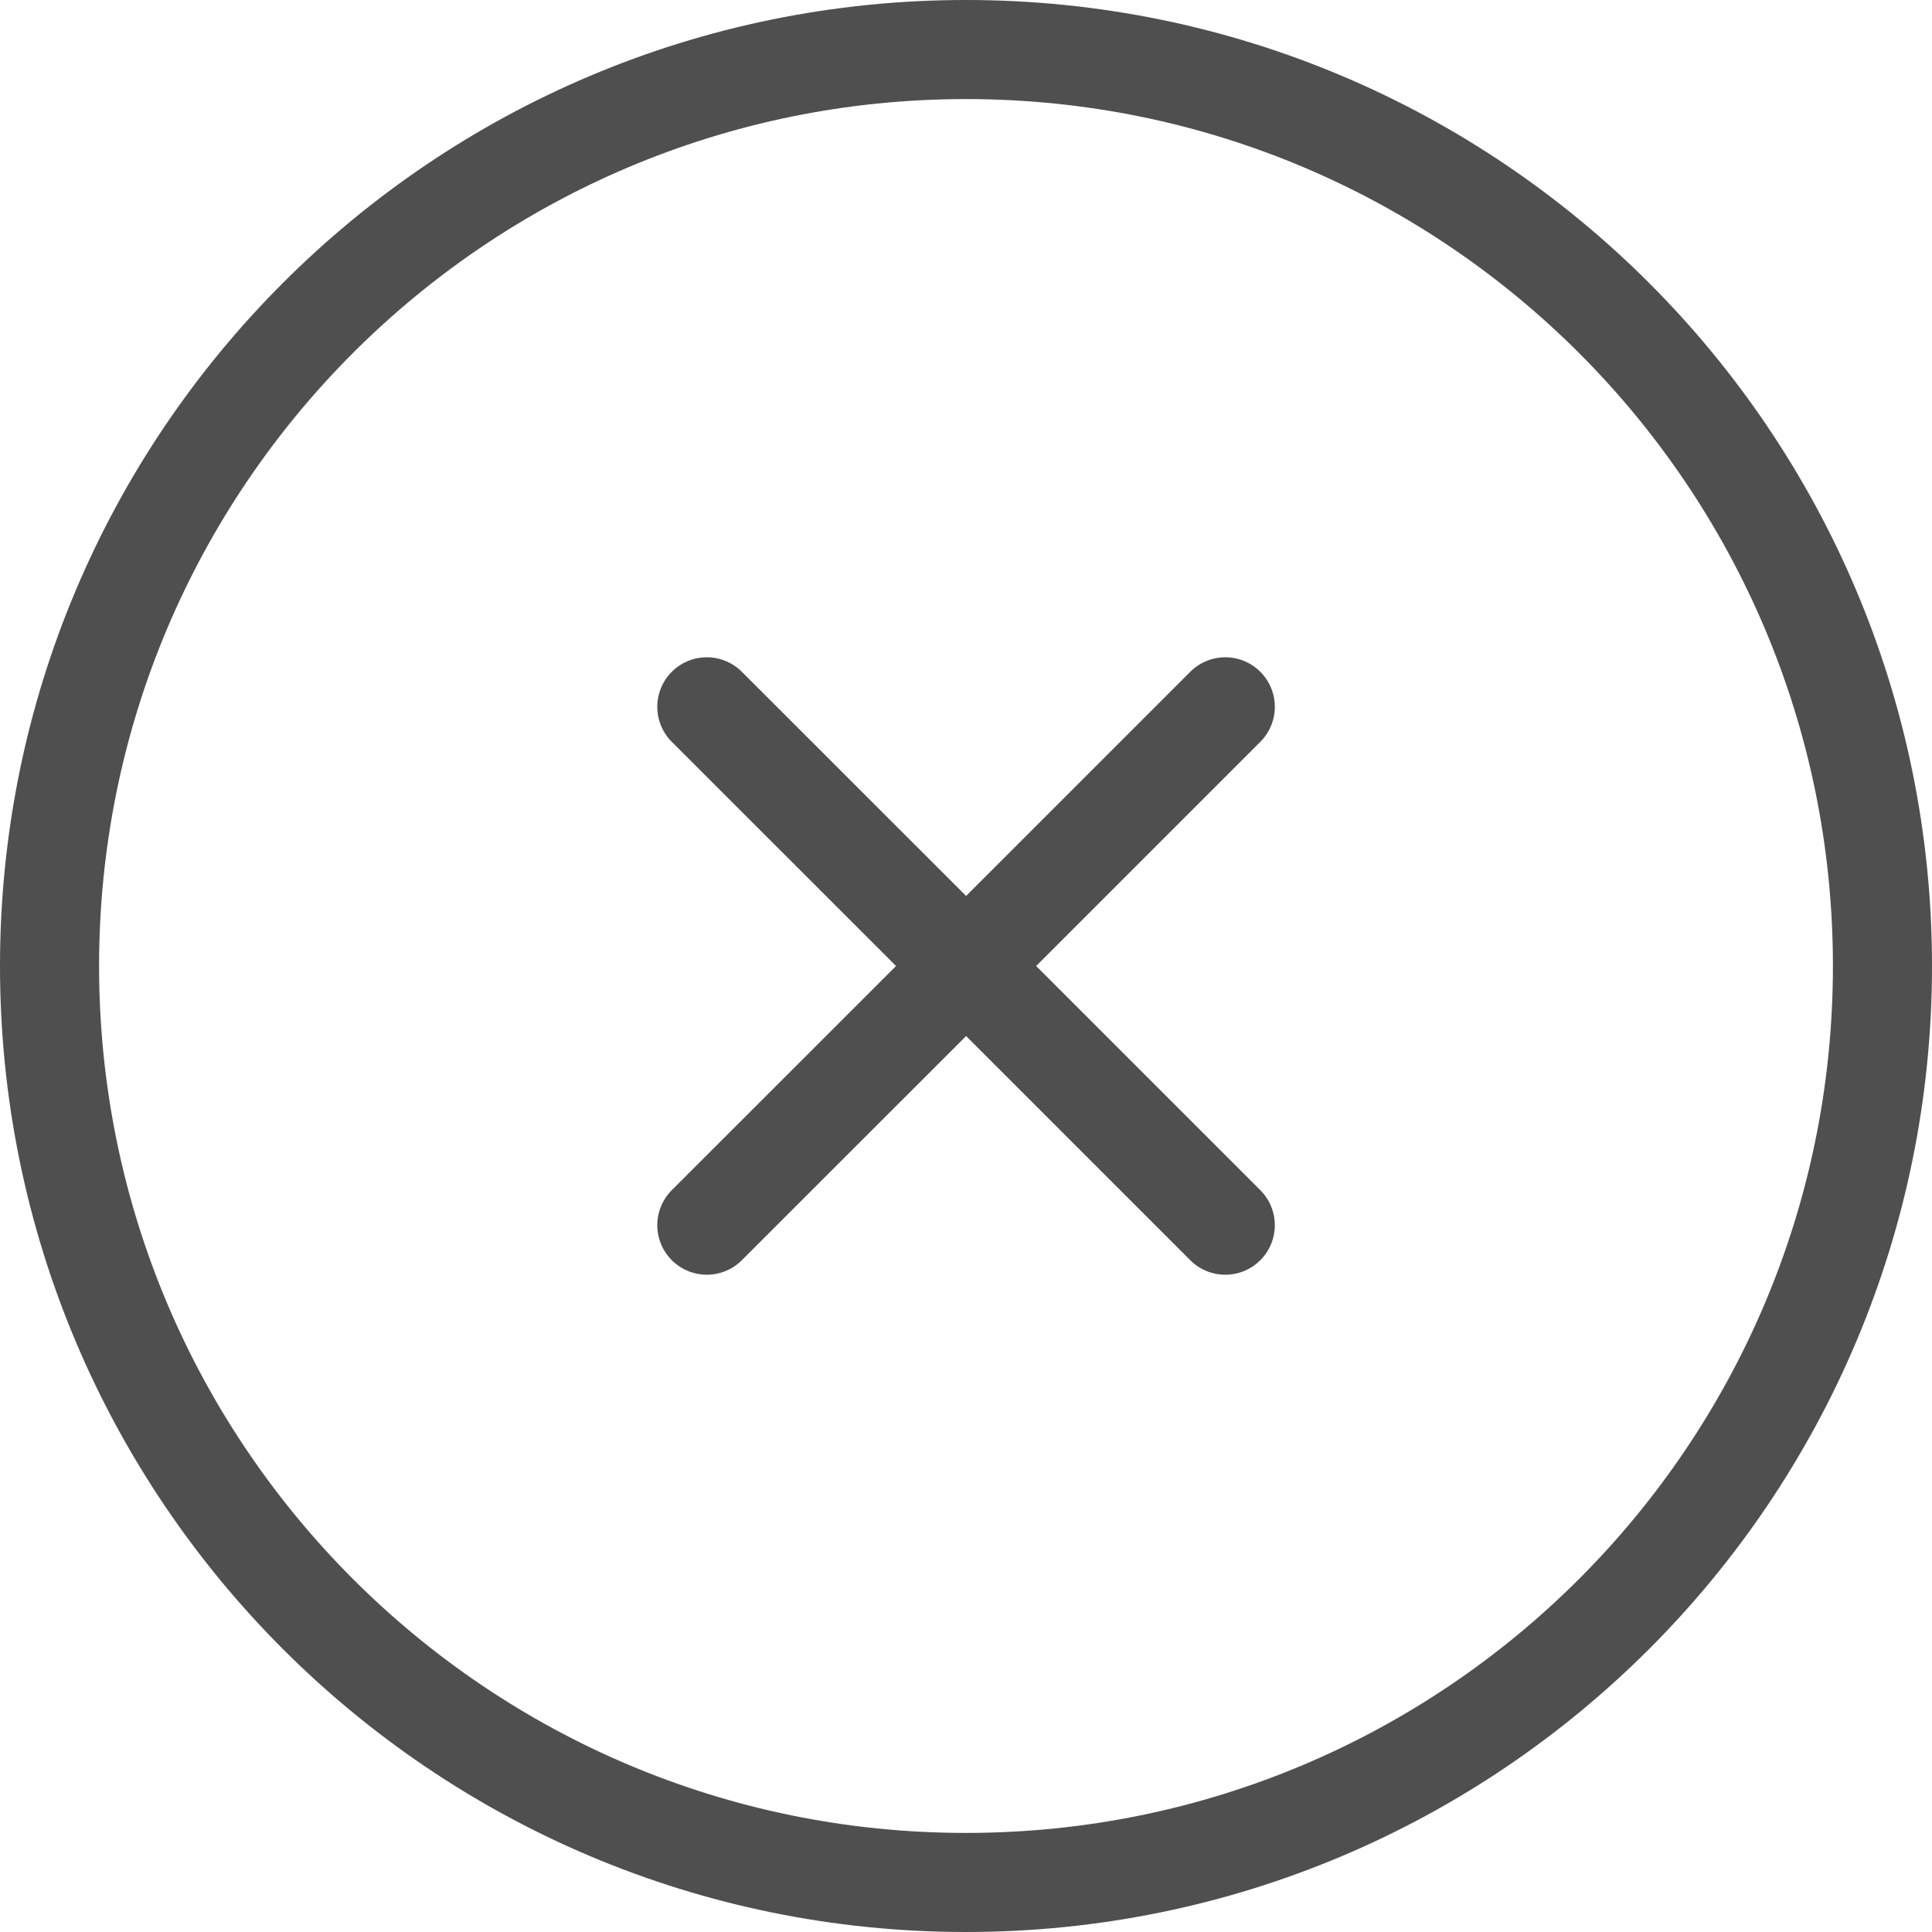 <svg width="39" height="39" viewBox="0 0 39 39" fill="none" xmlns="http://www.w3.org/2000/svg">
<path d="M14.268 24.732L19.502 19.5M19.502 19.5L24.734 14.268M19.502 19.5L14.268 14.268M19.502 19.5L24.734 24.732M19.5 38C29.718 38 38 29.718 38 19.5C38 9.282 29.718 1 19.5 1C9.282 1 1 9.282 1 19.5C1 29.718 9.282 38 19.5 38Z" stroke="#4F4F4F" stroke-width="2" stroke-linecap="round" stroke-linejoin="round"/>
</svg>

